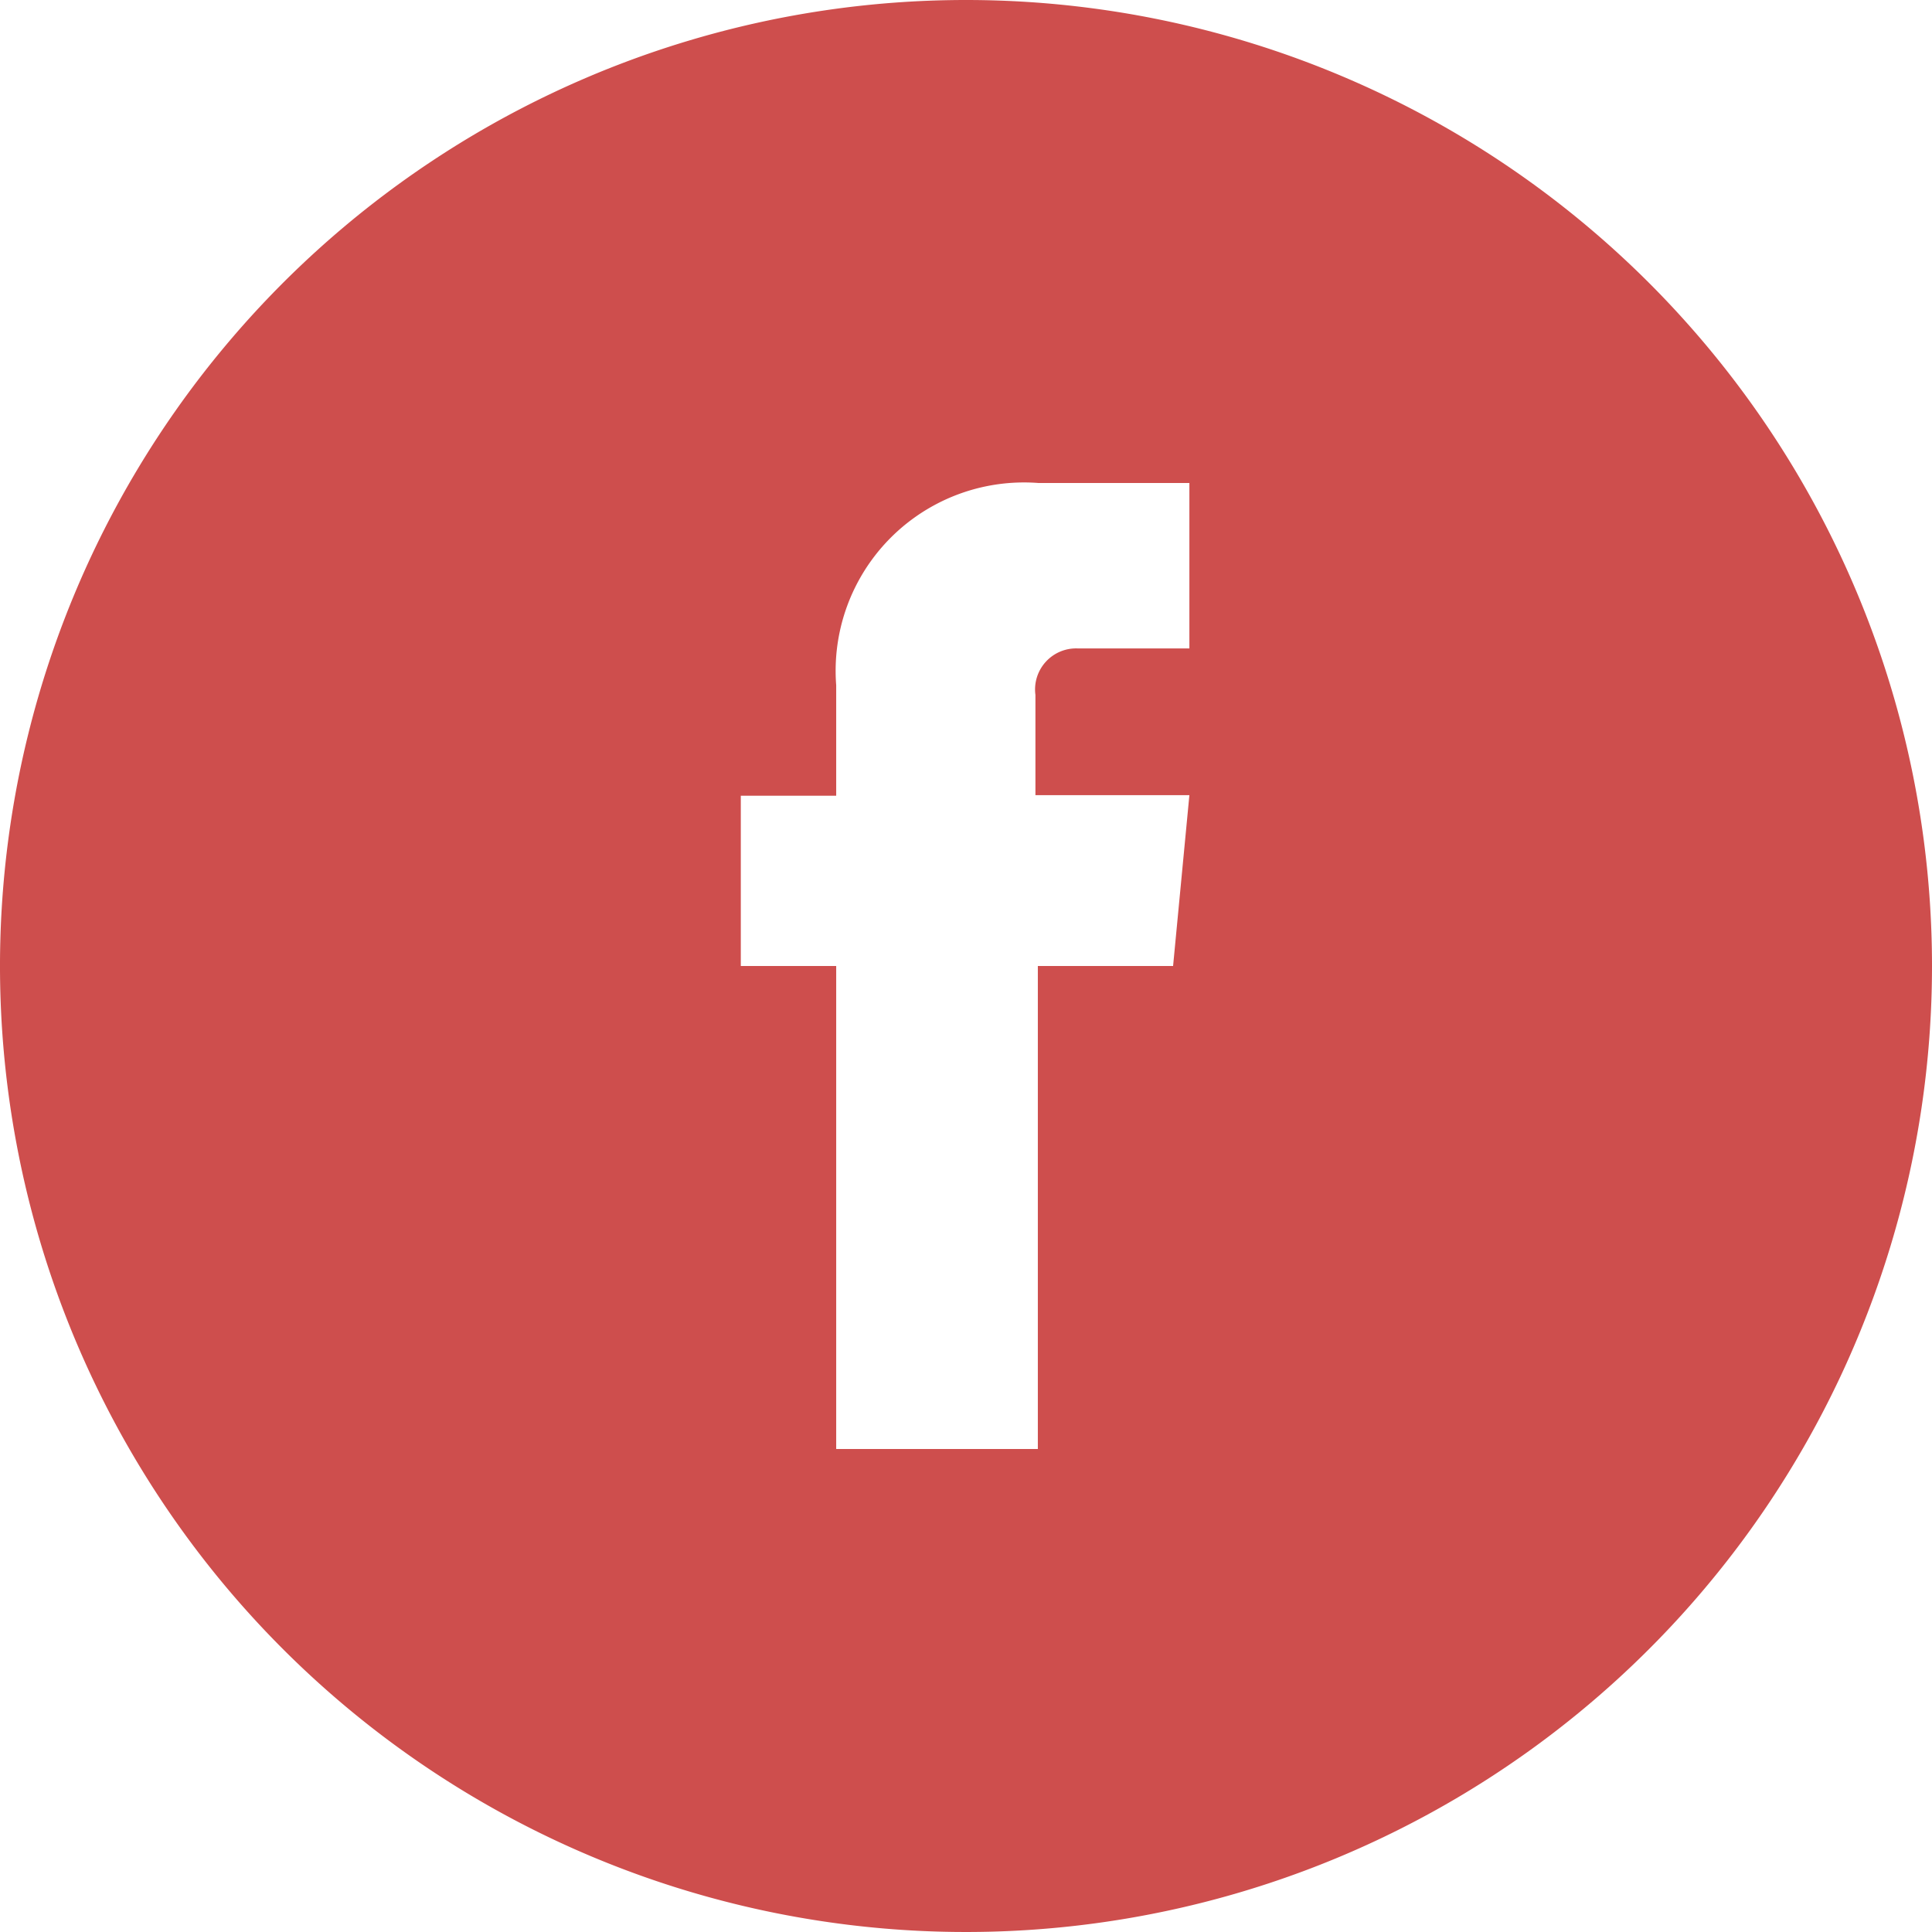 <svg id="RAW_ICONS_-_SQUARE_ROUNDED_CIRCLE" data-name="RAW ICONS - SQUARE ROUNDED CIRCLE" xmlns="http://www.w3.org/2000/svg" viewBox="0 0 32 32"><defs><style>.cls-1{fill:#ce4e4d;}</style></defs><title>facebook</title><path class="cls-1" d="M54.3,0a16,16,0,1,0,16,16A16,16,0,0,0,54.3,0Zm3.43,16H55.49v8H52.15V16H50.57V13.18h1.58V11.35A3.12,3.12,0,0,1,55.5,8H58v2.74H56.15a0.68,0.68,0,0,0-.7.77v1.66H58Z" transform="translate(-38.3)"/></svg>